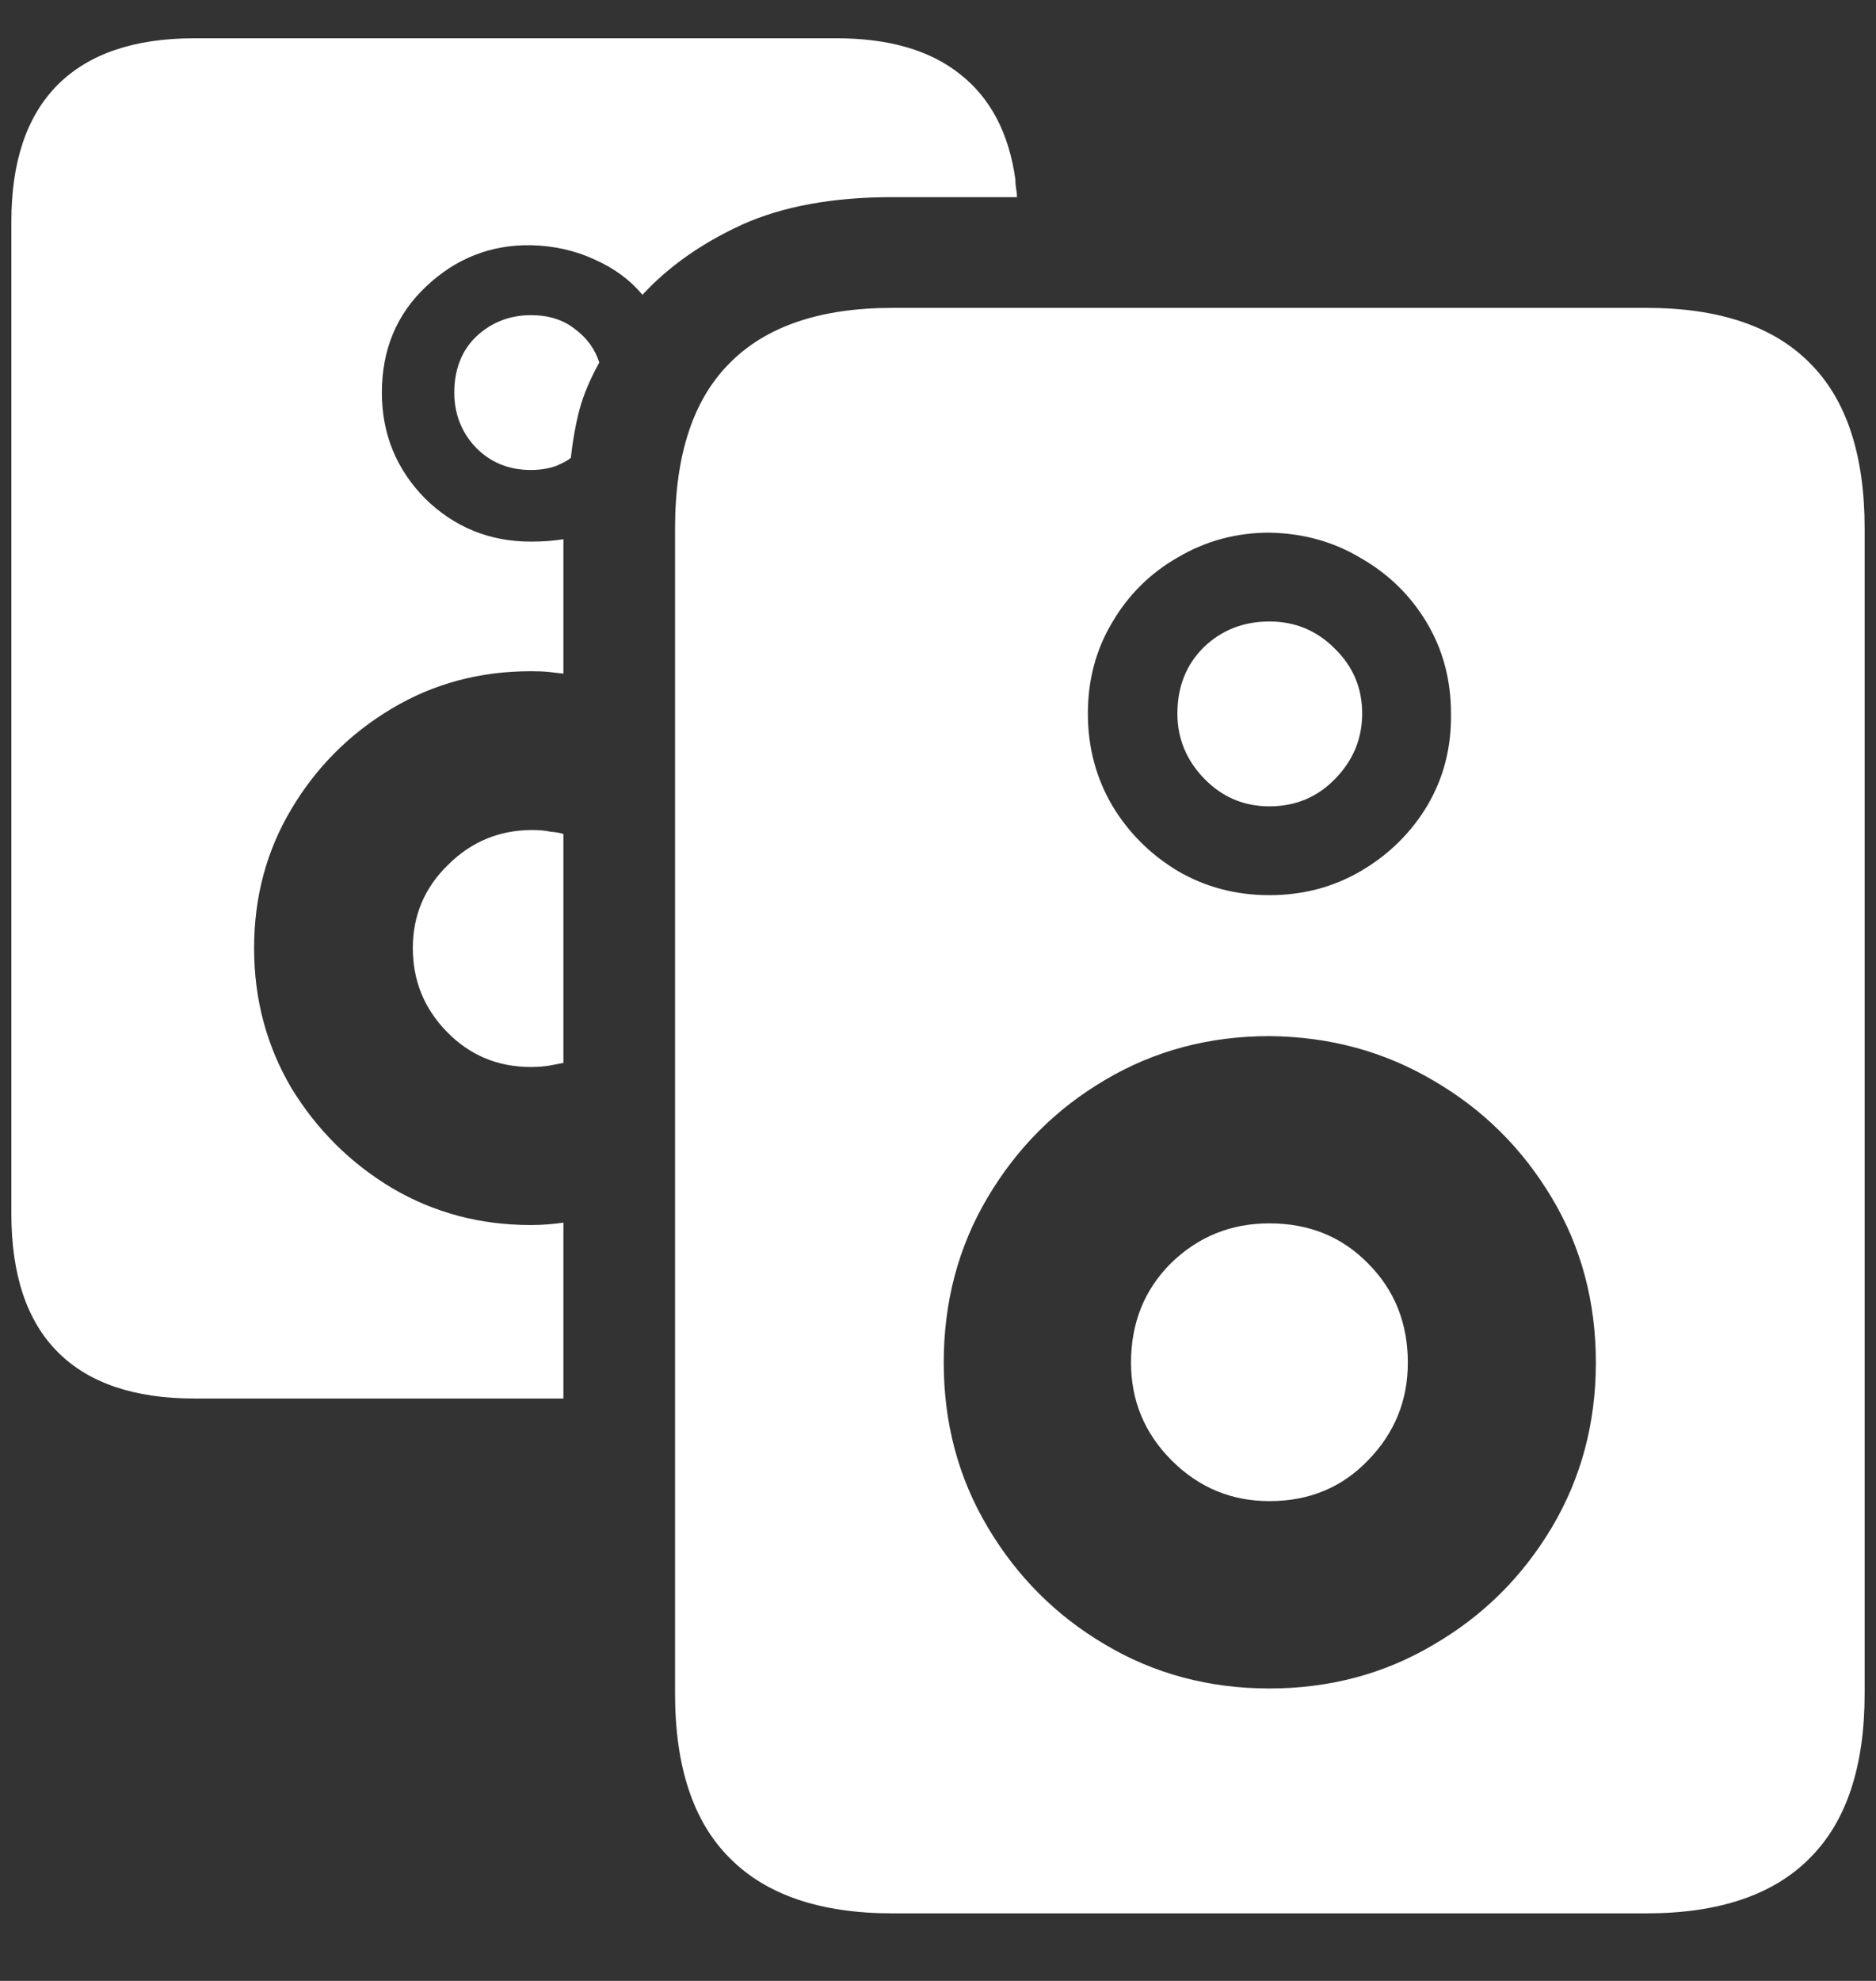 <svg width="18" height="19" viewBox="0 0 18 19" fill="none" xmlns="http://www.w3.org/2000/svg">
<rect x="0" y="0" width="18" height="19" fill="#333333" stroke="none"/>
<path d="M1.867 13.414H5.406V11.727C5.302 11.742 5.198 11.75 5.094 11.75C4.609 11.75 4.167 11.633 3.766 11.398C3.365 11.159 3.042 10.838 2.797 10.438C2.557 10.031 2.438 9.583 2.438 9.094C2.438 8.604 2.557 8.159 2.797 7.758C3.036 7.357 3.357 7.036 3.758 6.797C4.159 6.557 4.604 6.438 5.094 6.438C5.161 6.438 5.219 6.44 5.266 6.445C5.312 6.451 5.359 6.456 5.406 6.461V5.172C5.307 5.188 5.203 5.195 5.094 5.195C4.698 5.195 4.359 5.057 4.078 4.781C3.802 4.5 3.664 4.161 3.664 3.766C3.664 3.354 3.805 3.016 4.086 2.75C4.372 2.479 4.708 2.346 5.094 2.352C5.318 2.357 5.523 2.404 5.711 2.492C5.898 2.576 6.049 2.688 6.164 2.828C6.414 2.557 6.732 2.333 7.117 2.156C7.508 1.979 7.99 1.891 8.562 1.891H9.758C9.758 1.87 9.755 1.844 9.75 1.812C9.745 1.781 9.742 1.75 9.742 1.719C9.68 1.276 9.503 0.94 9.211 0.711C8.924 0.482 8.529 0.367 8.023 0.367H1.867C1.289 0.367 0.852 0.516 0.555 0.812C0.258 1.109 0.109 1.547 0.109 2.125V11.641C0.109 12.229 0.258 12.672 0.555 12.969C0.852 13.266 1.289 13.414 1.867 13.414ZM4.359 3.766C4.359 3.974 4.43 4.151 4.57 4.297C4.711 4.438 4.885 4.508 5.094 4.508C5.182 4.508 5.263 4.495 5.336 4.469C5.409 4.438 5.456 4.411 5.477 4.391C5.497 4.214 5.526 4.057 5.562 3.922C5.599 3.786 5.661 3.638 5.75 3.477C5.708 3.346 5.63 3.24 5.516 3.156C5.406 3.068 5.266 3.023 5.094 3.023C4.891 3.023 4.716 3.091 4.57 3.227C4.43 3.362 4.359 3.542 4.359 3.766ZM3.961 9.094C3.961 9.406 4.07 9.674 4.289 9.898C4.508 10.122 4.776 10.234 5.094 10.234C5.161 10.234 5.224 10.229 5.281 10.219C5.339 10.208 5.38 10.2 5.406 10.195V8C5.38 7.99 5.339 7.982 5.281 7.977C5.229 7.966 5.172 7.961 5.109 7.961C4.792 7.961 4.521 8.073 4.297 8.297C4.073 8.516 3.961 8.781 3.961 9.094ZM6.477 5.07V16.242C6.477 16.945 6.651 17.471 7 17.82C7.349 18.174 7.87 18.352 8.562 18.352H15.797C16.495 18.352 17.018 18.174 17.367 17.82C17.716 17.471 17.891 16.945 17.891 16.242V5.07C17.891 4.362 17.716 3.833 17.367 3.484C17.018 3.13 16.495 2.953 15.797 2.953H8.562C7.87 2.953 7.349 3.13 7 3.484C6.651 3.833 6.477 4.362 6.477 5.07ZM12.18 16.195C11.602 16.195 11.075 16.055 10.602 15.773C10.133 15.497 9.758 15.122 9.477 14.648C9.195 14.175 9.055 13.648 9.055 13.07C9.055 12.487 9.195 11.958 9.477 11.484C9.758 11.01 10.133 10.635 10.602 10.359C11.075 10.078 11.602 9.938 12.18 9.938C12.758 9.943 13.284 10.086 13.758 10.367C14.232 10.643 14.609 11.018 14.891 11.492C15.172 11.961 15.312 12.487 15.312 13.07C15.312 13.648 15.172 14.175 14.891 14.648C14.609 15.122 14.232 15.497 13.758 15.773C13.284 16.055 12.758 16.195 12.18 16.195ZM12.18 8.586C11.857 8.586 11.562 8.508 11.297 8.352C11.037 8.195 10.828 7.987 10.672 7.727C10.516 7.461 10.438 7.167 10.438 6.844C10.438 6.521 10.516 6.229 10.672 5.969C10.828 5.703 11.039 5.495 11.305 5.344C11.57 5.188 11.862 5.109 12.18 5.109C12.503 5.115 12.794 5.195 13.055 5.352C13.32 5.503 13.531 5.708 13.688 5.969C13.844 6.229 13.922 6.521 13.922 6.844C13.927 7.167 13.852 7.461 13.695 7.727C13.539 7.987 13.328 8.195 13.062 8.352C12.797 8.508 12.503 8.586 12.18 8.586ZM12.18 14.398C12.56 14.398 12.875 14.268 13.125 14.008C13.38 13.747 13.508 13.435 13.508 13.07C13.508 12.69 13.38 12.372 13.125 12.117C12.875 11.862 12.56 11.734 12.18 11.734C11.81 11.734 11.495 11.862 11.234 12.117C10.979 12.372 10.852 12.69 10.852 13.07C10.852 13.435 10.982 13.747 11.242 14.008C11.503 14.268 11.815 14.398 12.18 14.398ZM12.18 7.734C12.43 7.734 12.641 7.646 12.812 7.469C12.984 7.292 13.07 7.083 13.07 6.844C13.07 6.599 12.982 6.391 12.805 6.219C12.633 6.047 12.425 5.961 12.18 5.961C11.93 5.961 11.719 6.044 11.547 6.211C11.38 6.378 11.297 6.589 11.297 6.844C11.297 7.083 11.383 7.292 11.555 7.469C11.727 7.646 11.935 7.734 12.18 7.734Z" fill="white"/>
</svg>
